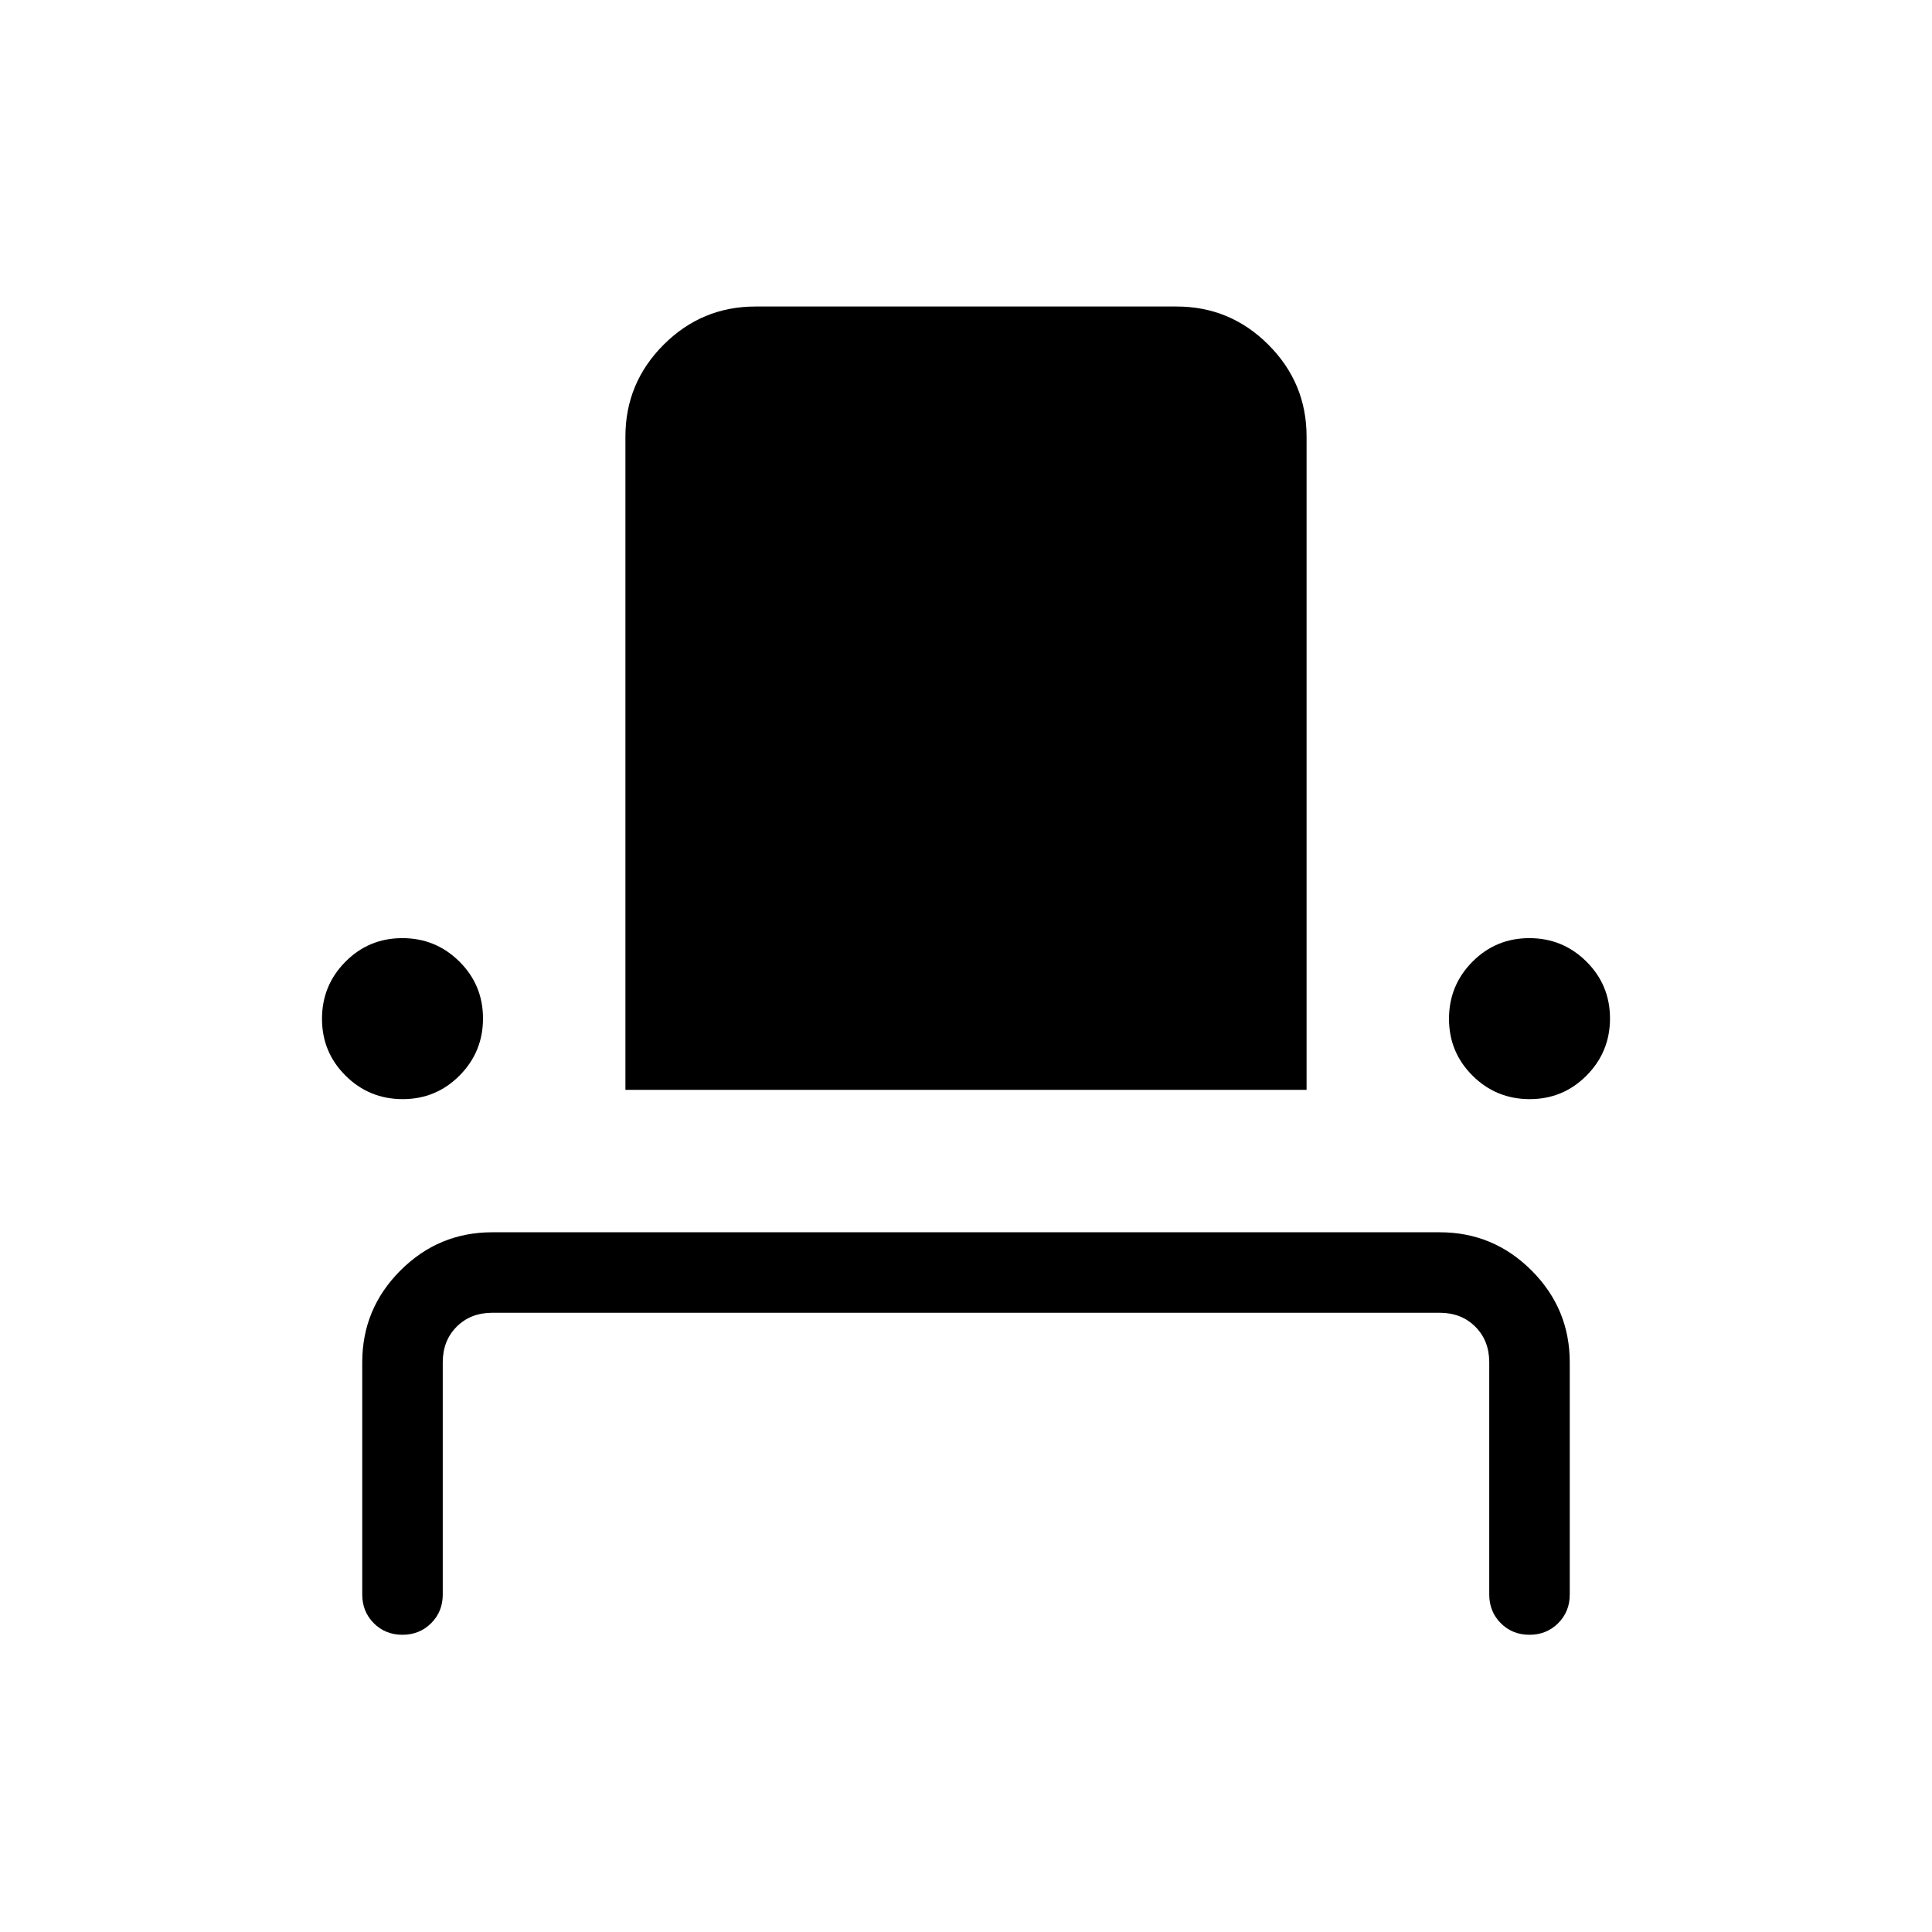 <svg xmlns="http://www.w3.org/2000/svg" height="24" viewBox="0 -960 960 960" width="24"><path d="M199.973-147.692q-8.512 0-14.242-5.75-5.731-5.75-5.731-14.25v-115.385q0-26.654 18.981-45.635 18.98-18.98 45.634-18.98h470.77q26.654 0 45.634 18.98Q780-309.731 780-283.077v115.385q0 8.5-5.758 14.25-5.757 5.75-14.269 5.75t-14.242-5.75q-5.731-5.75-5.731-14.25v-115.385q0-10.769-6.923-17.692t-17.692-6.923h-470.77q-10.769 0-17.692 6.923T220-283.077v115.385q0 8.5-5.758 14.25-5.757 5.75-14.269 5.75Zm.117-266.154q-16.629 0-28.359-11.64Q160-437.127 160-453.756q0-16.629 11.64-28.36 11.64-11.73 28.269-11.73 16.629 0 28.36 11.64Q240-470.566 240-453.937q0 16.629-11.64 28.36-11.641 11.731-28.27 11.731Zm110.679-4.615v-324.616q0-26.654 18.981-45.635 18.981-18.981 45.635-18.981h209.23q26.654 0 45.635 18.981 18.981 18.981 18.981 45.635v324.616H310.769Zm449.322 4.615q-16.629 0-28.36-11.64Q720-437.127 720-453.756q0-16.629 11.64-28.36 11.641-11.73 28.27-11.73 16.629 0 28.359 11.64Q800-470.566 800-453.937q0 16.629-11.64 28.36-11.64 11.731-28.269 11.731Z"/></svg>
